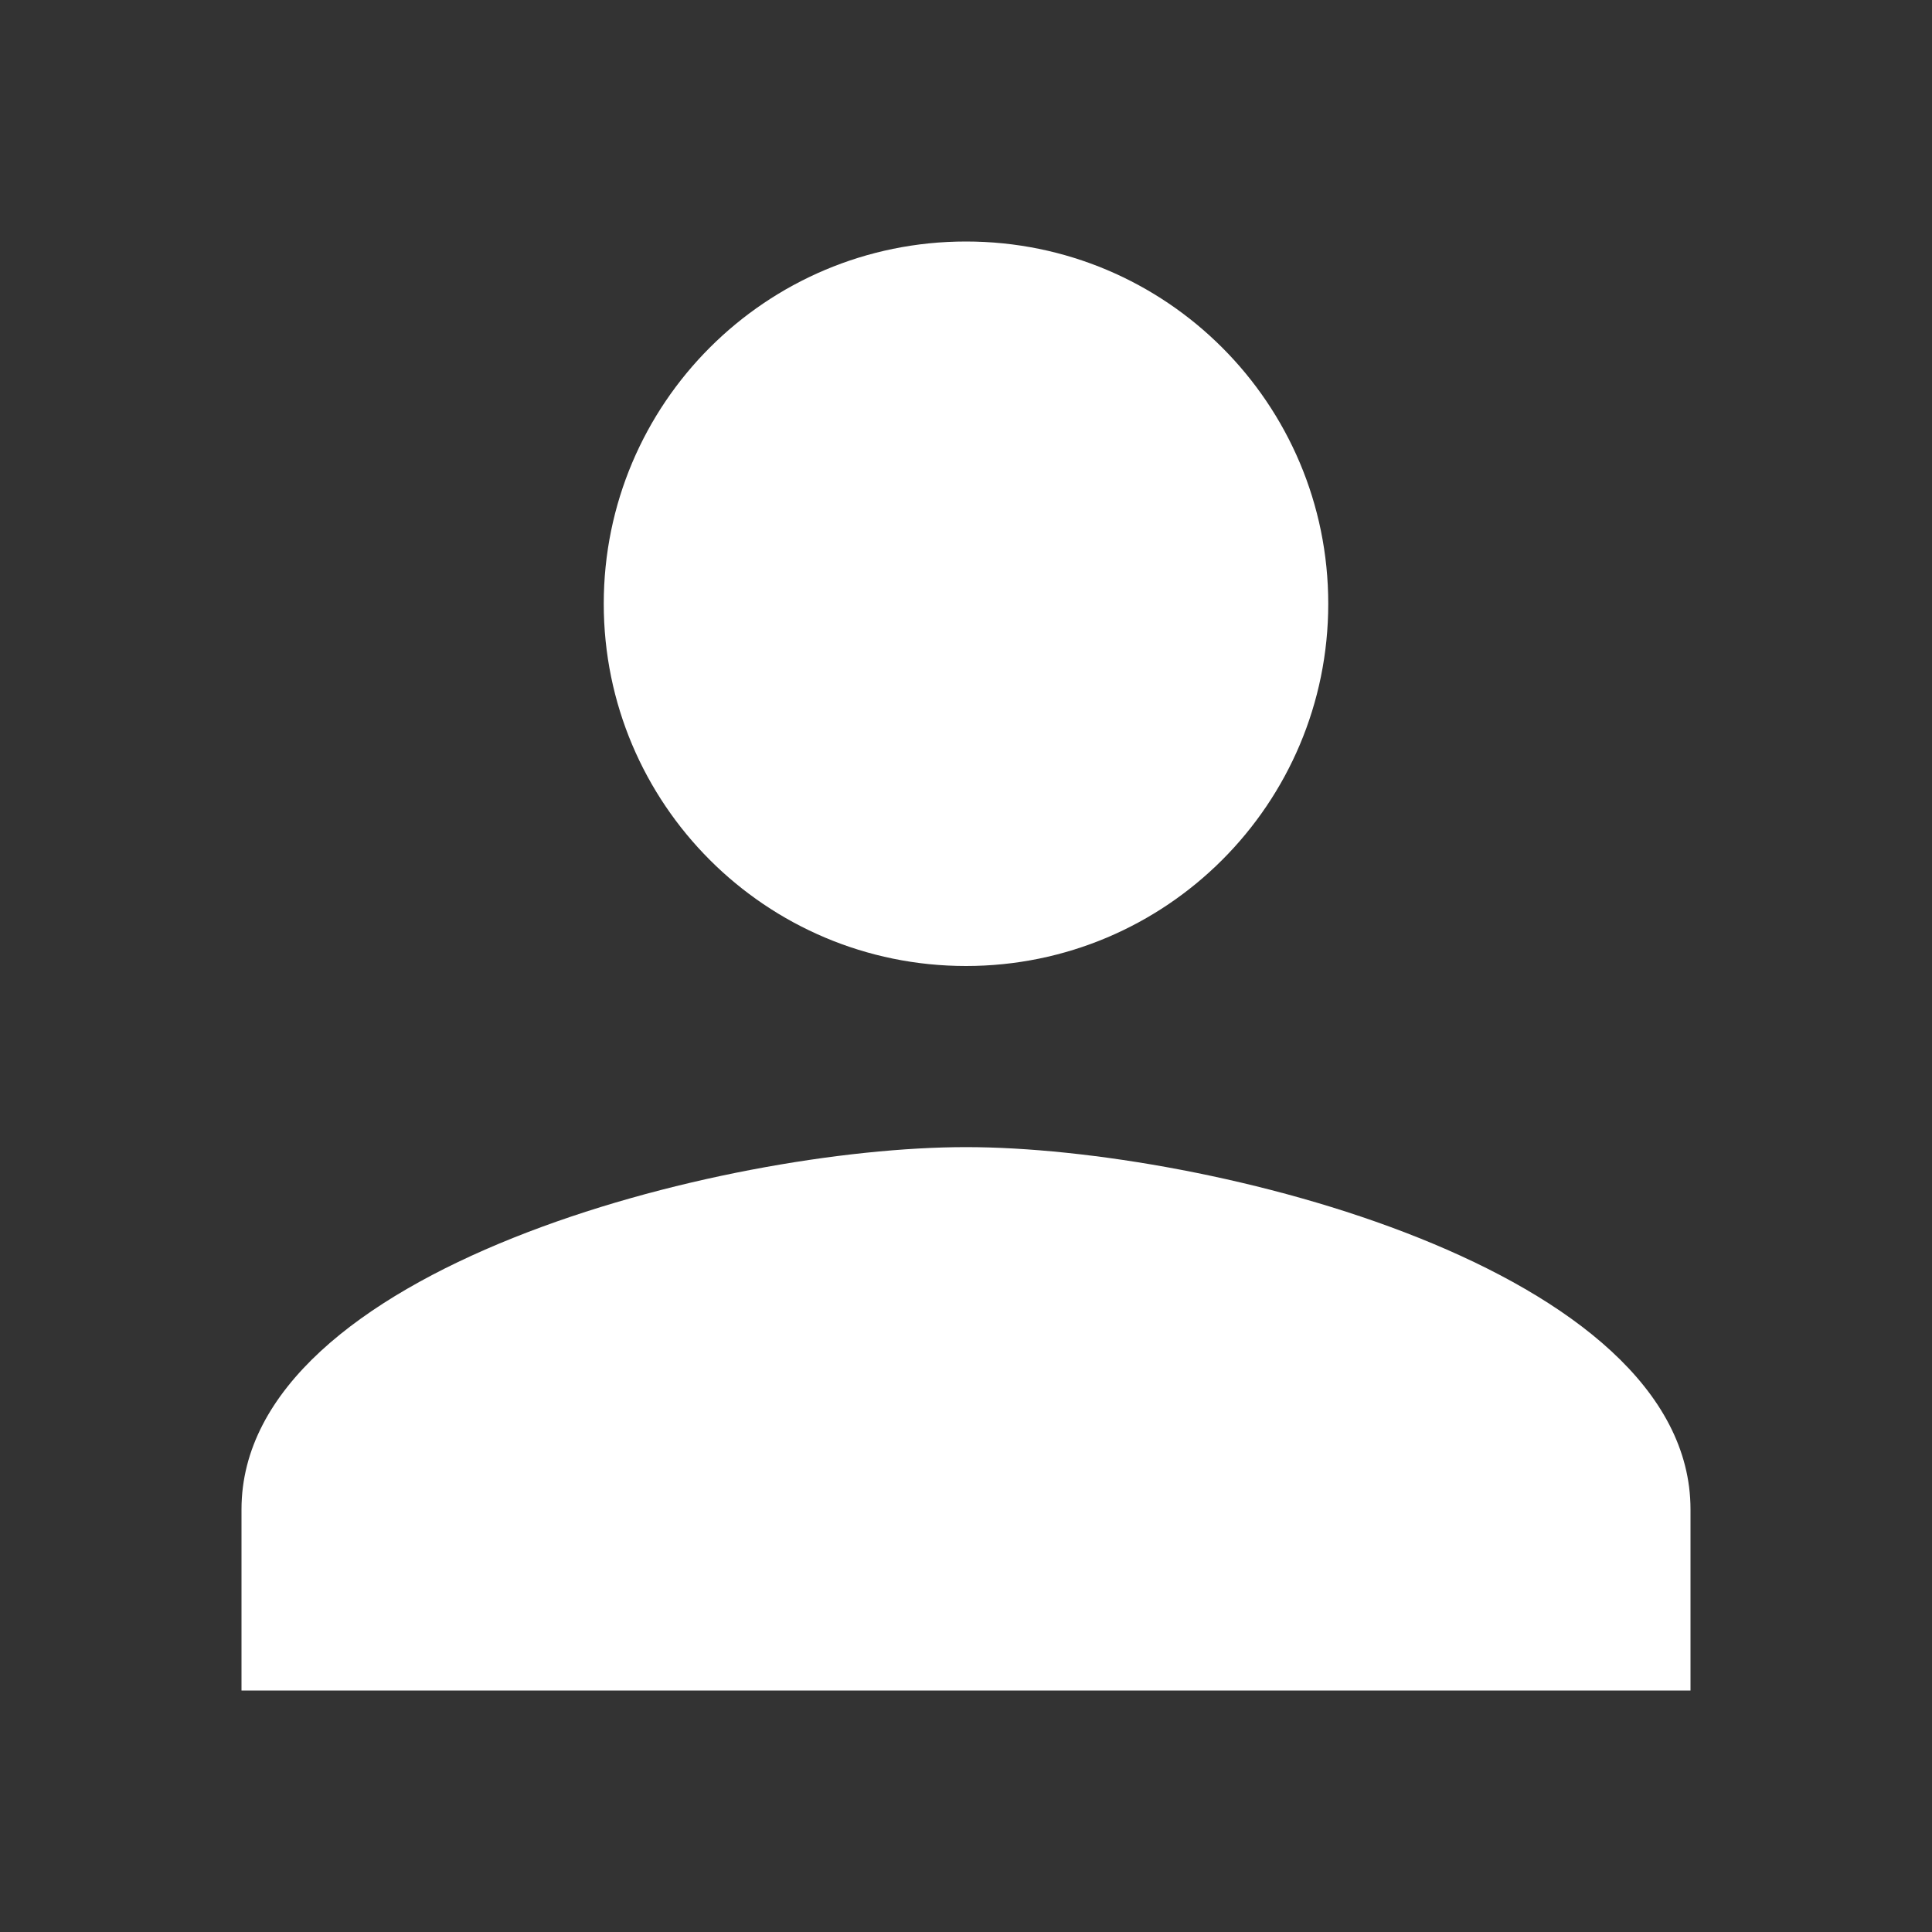 <?xml version="1.0" encoding="UTF-8" standalone="no"?>
<svg
   xmlns:dc="http://purl.org/dc/elements/1.1/"
   xmlns:cc="http://creativecommons.org/ns#"
   xmlns:rdf="http://www.w3.org/1999/02/22-rdf-syntax-ns#"
   xmlns:svg="http://www.w3.org/2000/svg"
   xmlns="http://www.w3.org/2000/svg"
   xmlns:sodipodi="http://sodipodi.sourceforge.net/DTD/sodipodi-0.dtd"
   xmlns:inkscape="http://www.inkscape.org/namespaces/inkscape"
   height="128"
   viewBox="0 0 64 64"
   width="128"
   id="svg2"
   version="1.1"
   inkscape:version="0.91 r13725"
   sodipodi:docname="ic_person_black_128dp.svg"
   style="fill:#000000">
  <rect x="0" y="0" width="64" height="64" fill="#333333" stroke="none"/>
  <defs
     id="defs10" />
  <sodipodi:namedview
     pagecolor="#ffffff"
     bordercolor="#666666"
     borderopacity="1"
     objecttolerance="10"
     gridtolerance="10"
     guidetolerance="10"
     inkscape:pageopacity="0"
     inkscape:pageshadow="2"
     inkscape:window-width="3840"
     inkscape:window-height="2087"
     id="namedview8"
     showgrid="false"
     inkscape:zoom="4.9166667"
     inkscape:cx="24"
     inkscape:cy="24"
     inkscape:window-x="1920"
     inkscape:window-y="44"
     inkscape:window-maximized="1"
     inkscape:current-layer="svg2" />
  <path
     d="M 32,32 C 38.63,32 44,26.63 44,20 44,13.37 38.63,8 32,8 25.37,8 20,13.37 20,20 c 0,6.63 5.37,12 12,12 z m 0,6 C 23.99,38 8,42.02 8,50 l 0,6 48,0 0,-6 C 56,42.02 40.01,38 32,38 Z"
     id="path4"
     inkscape:connector-curvature="0"
     style="fill:#ffffff;fill-opacity:1" />
  <path
     d="m 0,40 24,0 0,24 -24,0 z"
     id="path6"
     inkscape:connector-curvature="0"
     style="fill:none" />
</svg>
